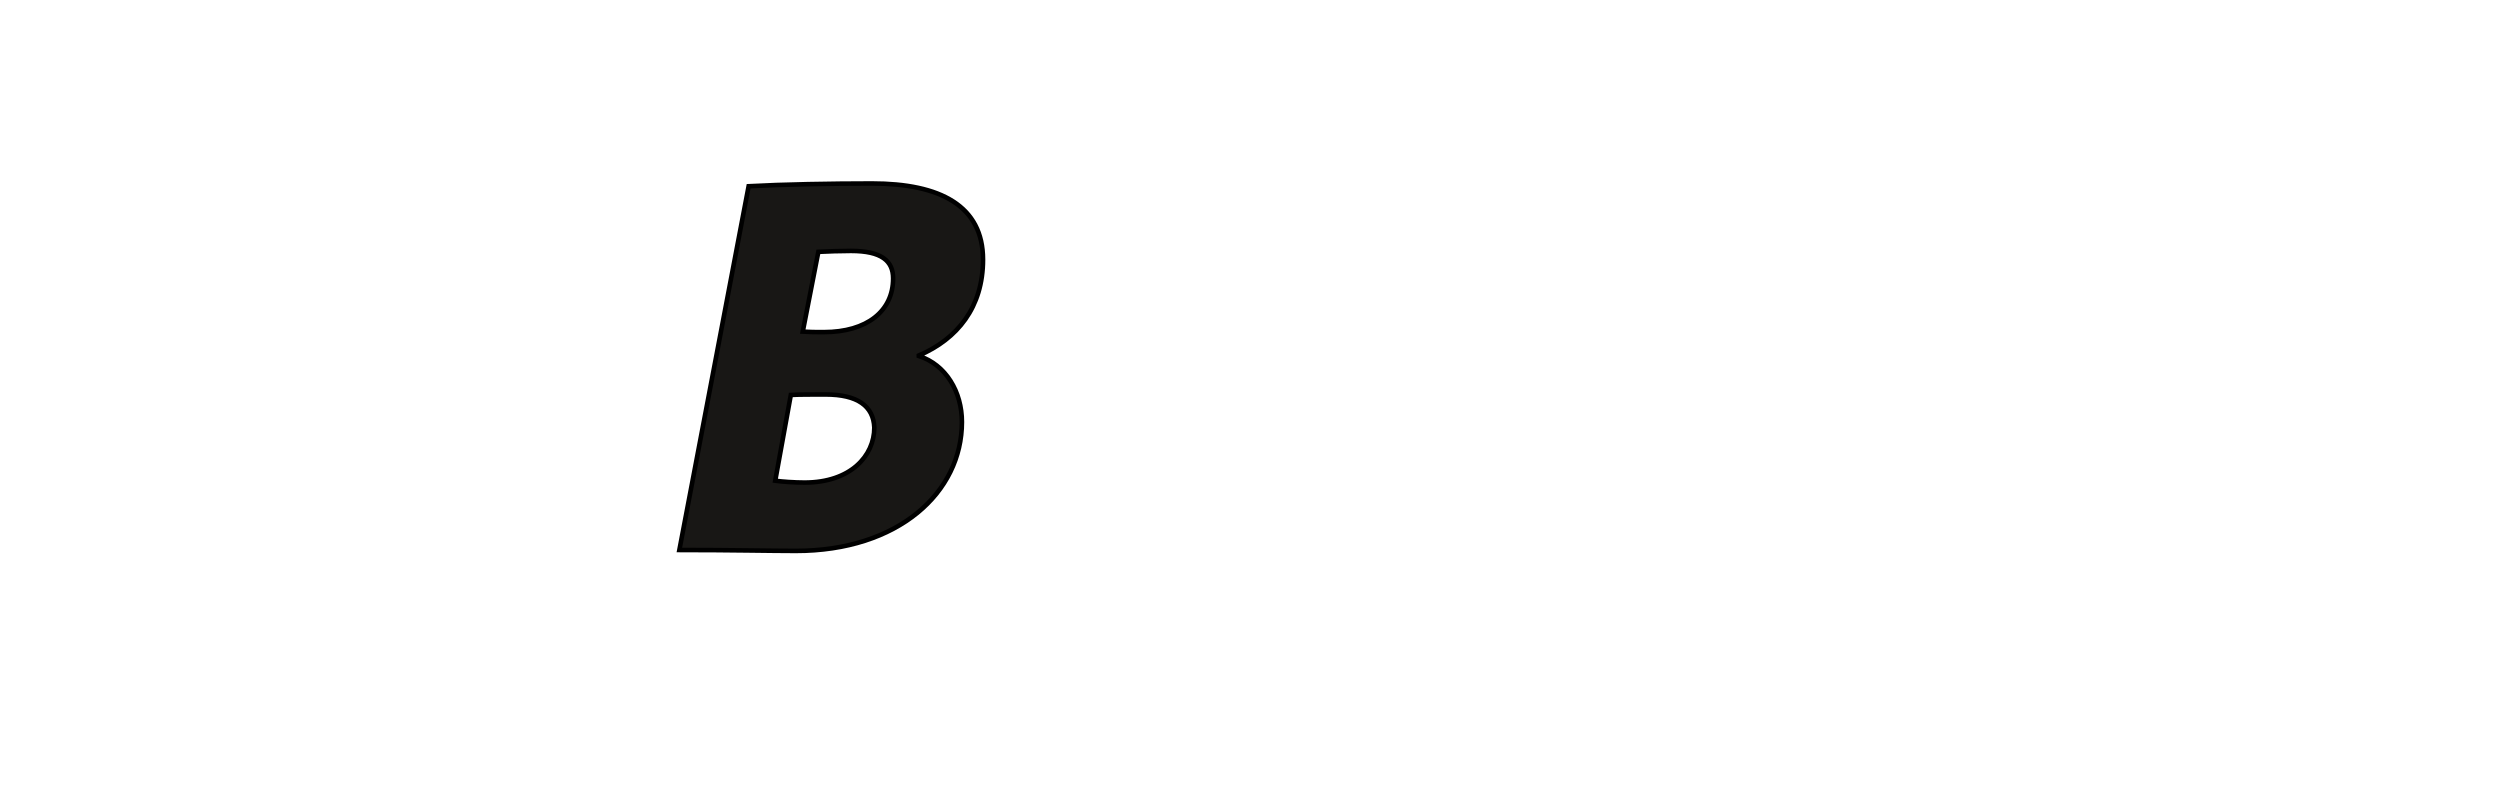 <?xml version="1.0" encoding="iso-8859-1"?><!-- Generator: Adobe Illustrator 22.1.0, SVG Export Plug-In . SVG Version: 6.00 Build 0)  --><svg id="Ebene_1" style="enable-background:new 0 0 545 174.9;" version="1.1" viewBox="0 0 545 174.9" x="0px" xml:space="preserve" xmlns="http://www.w3.org/2000/svg" xmlns:xlink="http://www.w3.org/1999/xlink" y="0px">
	

	<style type="text/css">
	.st0{fill:#181715;}
	.st1{fill:#27529C;}
</style>
	

	<g>
		
	
		
		
	
		
		
	
		<path animation_id="1" class="st0" d="M185.5,54.7c-2.5,0-4.8,0.1-7.1,0.2L175,72.3c1.5,0.1,2.9,0.1,4.6,0.1c9.4,0,15.1-4.6,15.1-11.7   C194.7,56.9,192.2,54.7,185.5,54.7z M180,86c-2.7,0-6,0-7.6,0.1l-3.4,18.7c1.4,0.2,4.2,0.4,6.4,0.4c10,0,15.2-5.8,15.2-12   C190.4,88.5,186.9,86,180,86z M200.3,77.5v0.1c5.9,1.9,9.4,7.8,9.4,14.4c0,15.4-13.9,28.1-36.2,28.1c-5.4,0-14.1-0.2-25.4-0.2   l15.1-79.3c7.2-0.4,18.2-0.6,26.9-0.6c14.9,0,24.2,4.9,24.2,16.6C214.3,67,208.7,73.9,200.3,77.5z" stroke="black"/>
		
	
		
		
	
		
		
	
		
		
	
		
		
	
		
		
	
		<g>
			
		
			
			
		
			
			
		
			
			
		
			
			
		
			
			
		
			
			
		
			
			
		
			
			
		
			
			
		
			
			
		
			
			
		
			
			
		
			
			
		
			
			
		
			
			
		
			
			
		
			
			
		
			
			
	
		</g>
		

	</g>
	

</svg>